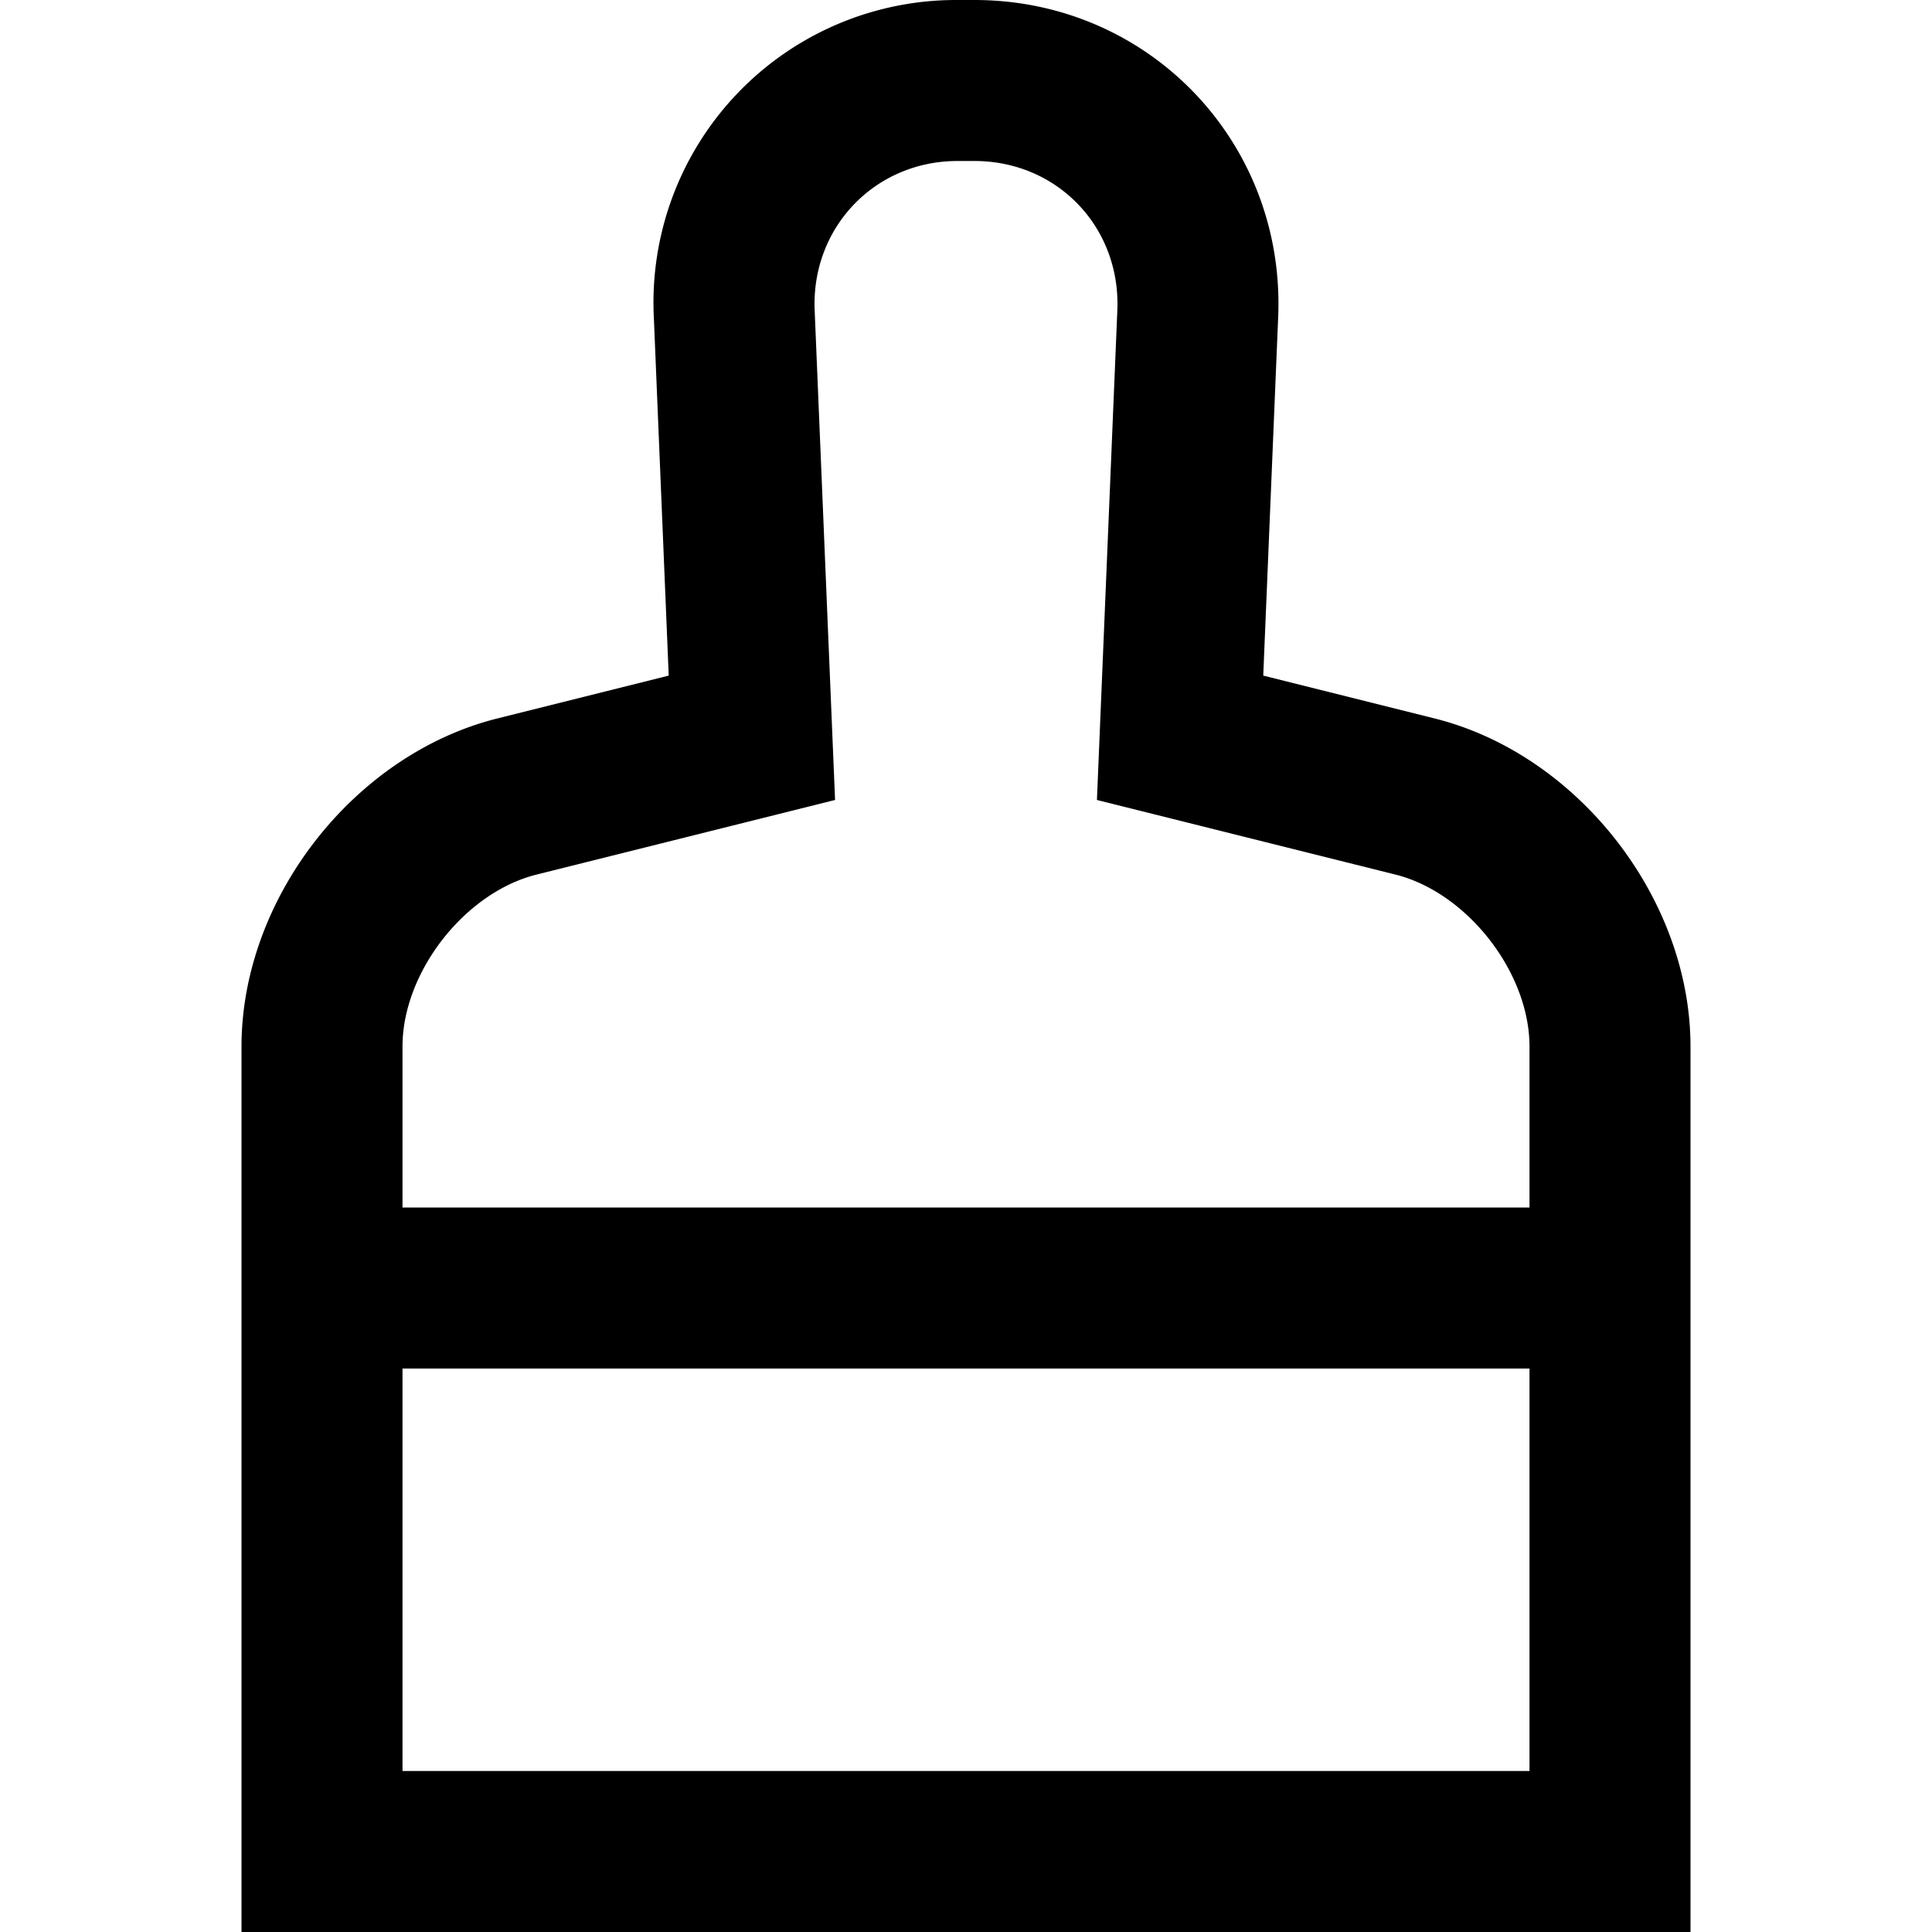 <?xml version="1.0" standalone="no"?><!DOCTYPE svg PUBLIC "-//W3C//DTD SVG 1.1//EN" "http://www.w3.org/Graphics/SVG/1.1/DTD/svg11.dtd"><svg class="icon" width="200px" height="200.00px" viewBox="0 0 1024 1024" version="1.1" xmlns="http://www.w3.org/2000/svg"><path d="M810.666 725.334H213.334v213.333h597.332V725.334z m85.333-21.333v319.999H128.001V554.689c0-78.485 59.584-154.88 135.658-173.909l90.773-22.699-7.893-190.016A160.362 160.362 0 0 1 507.477 0.002h9.003c92.501 0 164.842 75.52 160.981 168.064l-7.915 190.016 90.773 22.699C836.33 399.766 895.999 476.246 895.999 554.667V704.001z m-85.333-64v-85.312c0-39.296-33.024-81.621-71.019-91.136l-158.25-39.552 10.816-259.498C594.048 120.428 560.448 85.335 516.48 85.335h-8.96c-43.797 0-77.568 35.221-75.733 79.168l10.816 259.498-158.25 39.552C246.294 473.068 213.334 515.329 213.334 554.689V640.001h597.332z" /></svg>